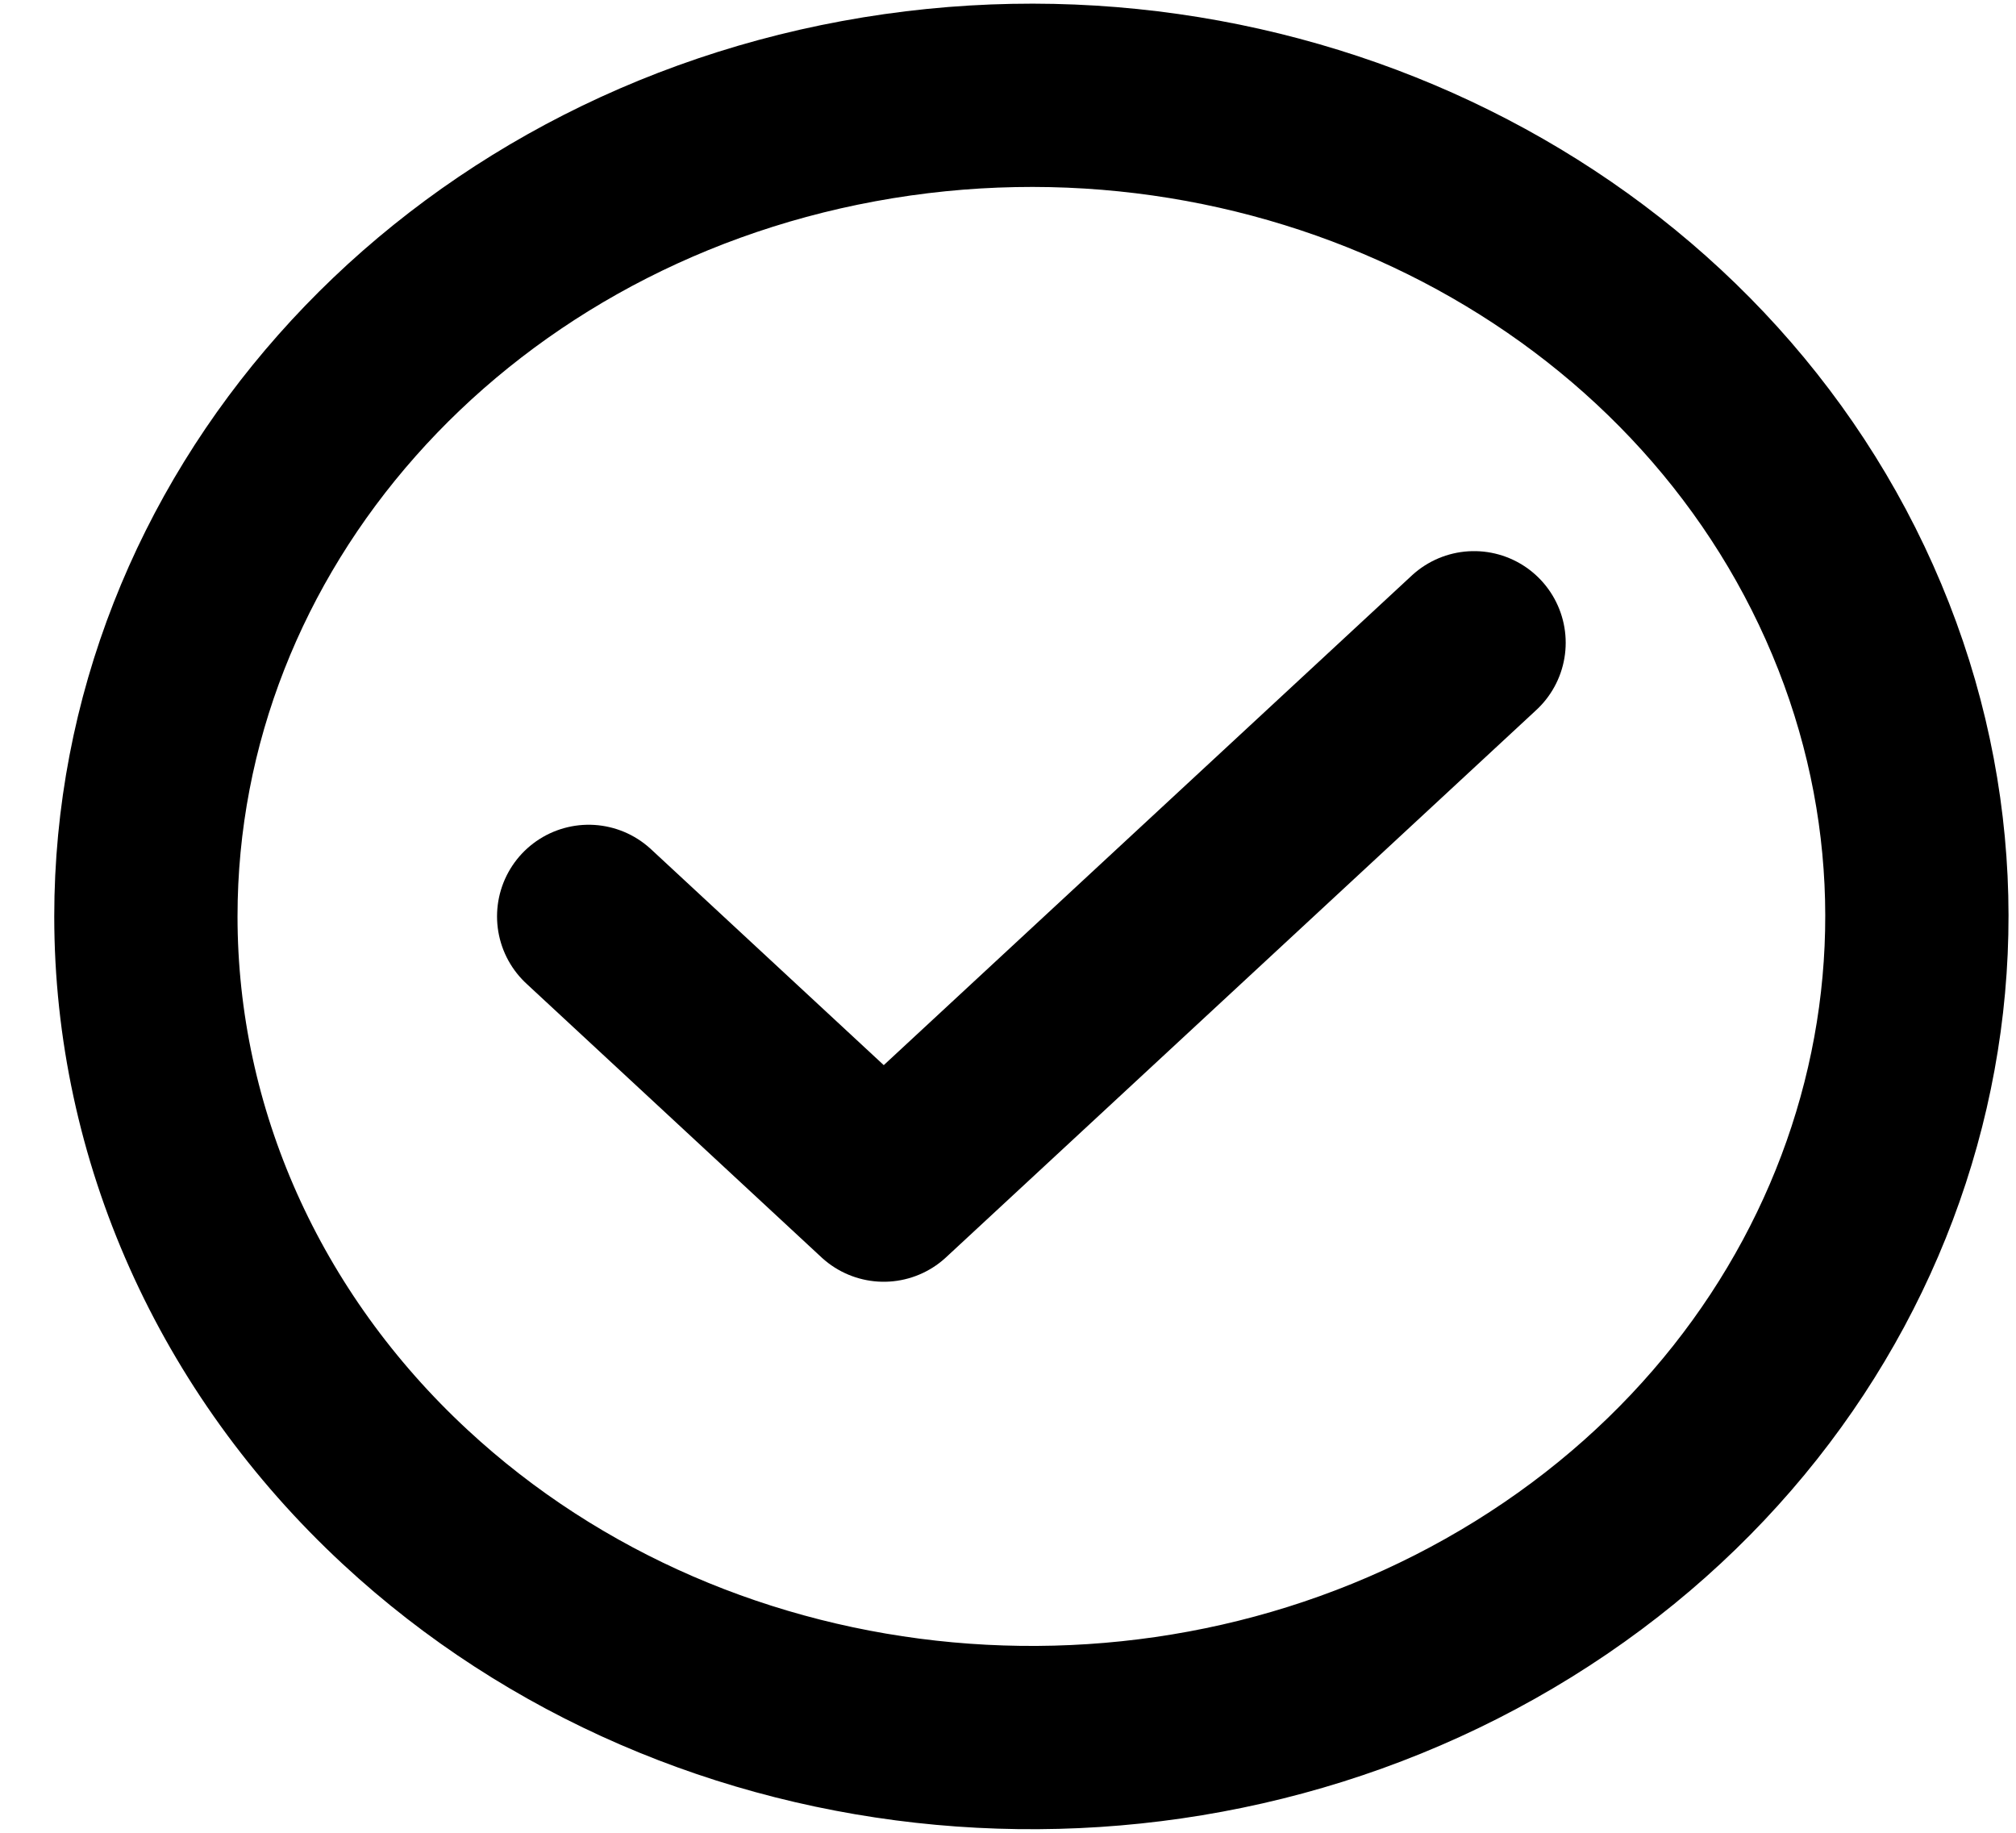 <svg width="100%" height="100%" viewBox="0 0 22 20" fill="none" xmlns="http://www.w3.org/2000/svg">
<path fill-rule="evenodd" clip-rule="evenodd" d="M1.592 10C1.592 5.726 4.849 2.047 9.37 1.213C13.892 0.379 18.419 2.623 20.182 6.573C21.946 10.522 20.456 15.076 16.623 17.451C12.79 19.826 7.681 19.359 4.422 16.336C2.61 14.656 1.592 12.377 1.592 10Z" stroke="currentColor" stroke-width="2" stroke-linecap="round" stroke-linejoin="round"/>
<path d="M6.424 10L9.644 12.987L16.086 7.014" stroke="currentColor" stroke-width="2" stroke-linecap="round" stroke-linejoin="round"/>
</svg>
